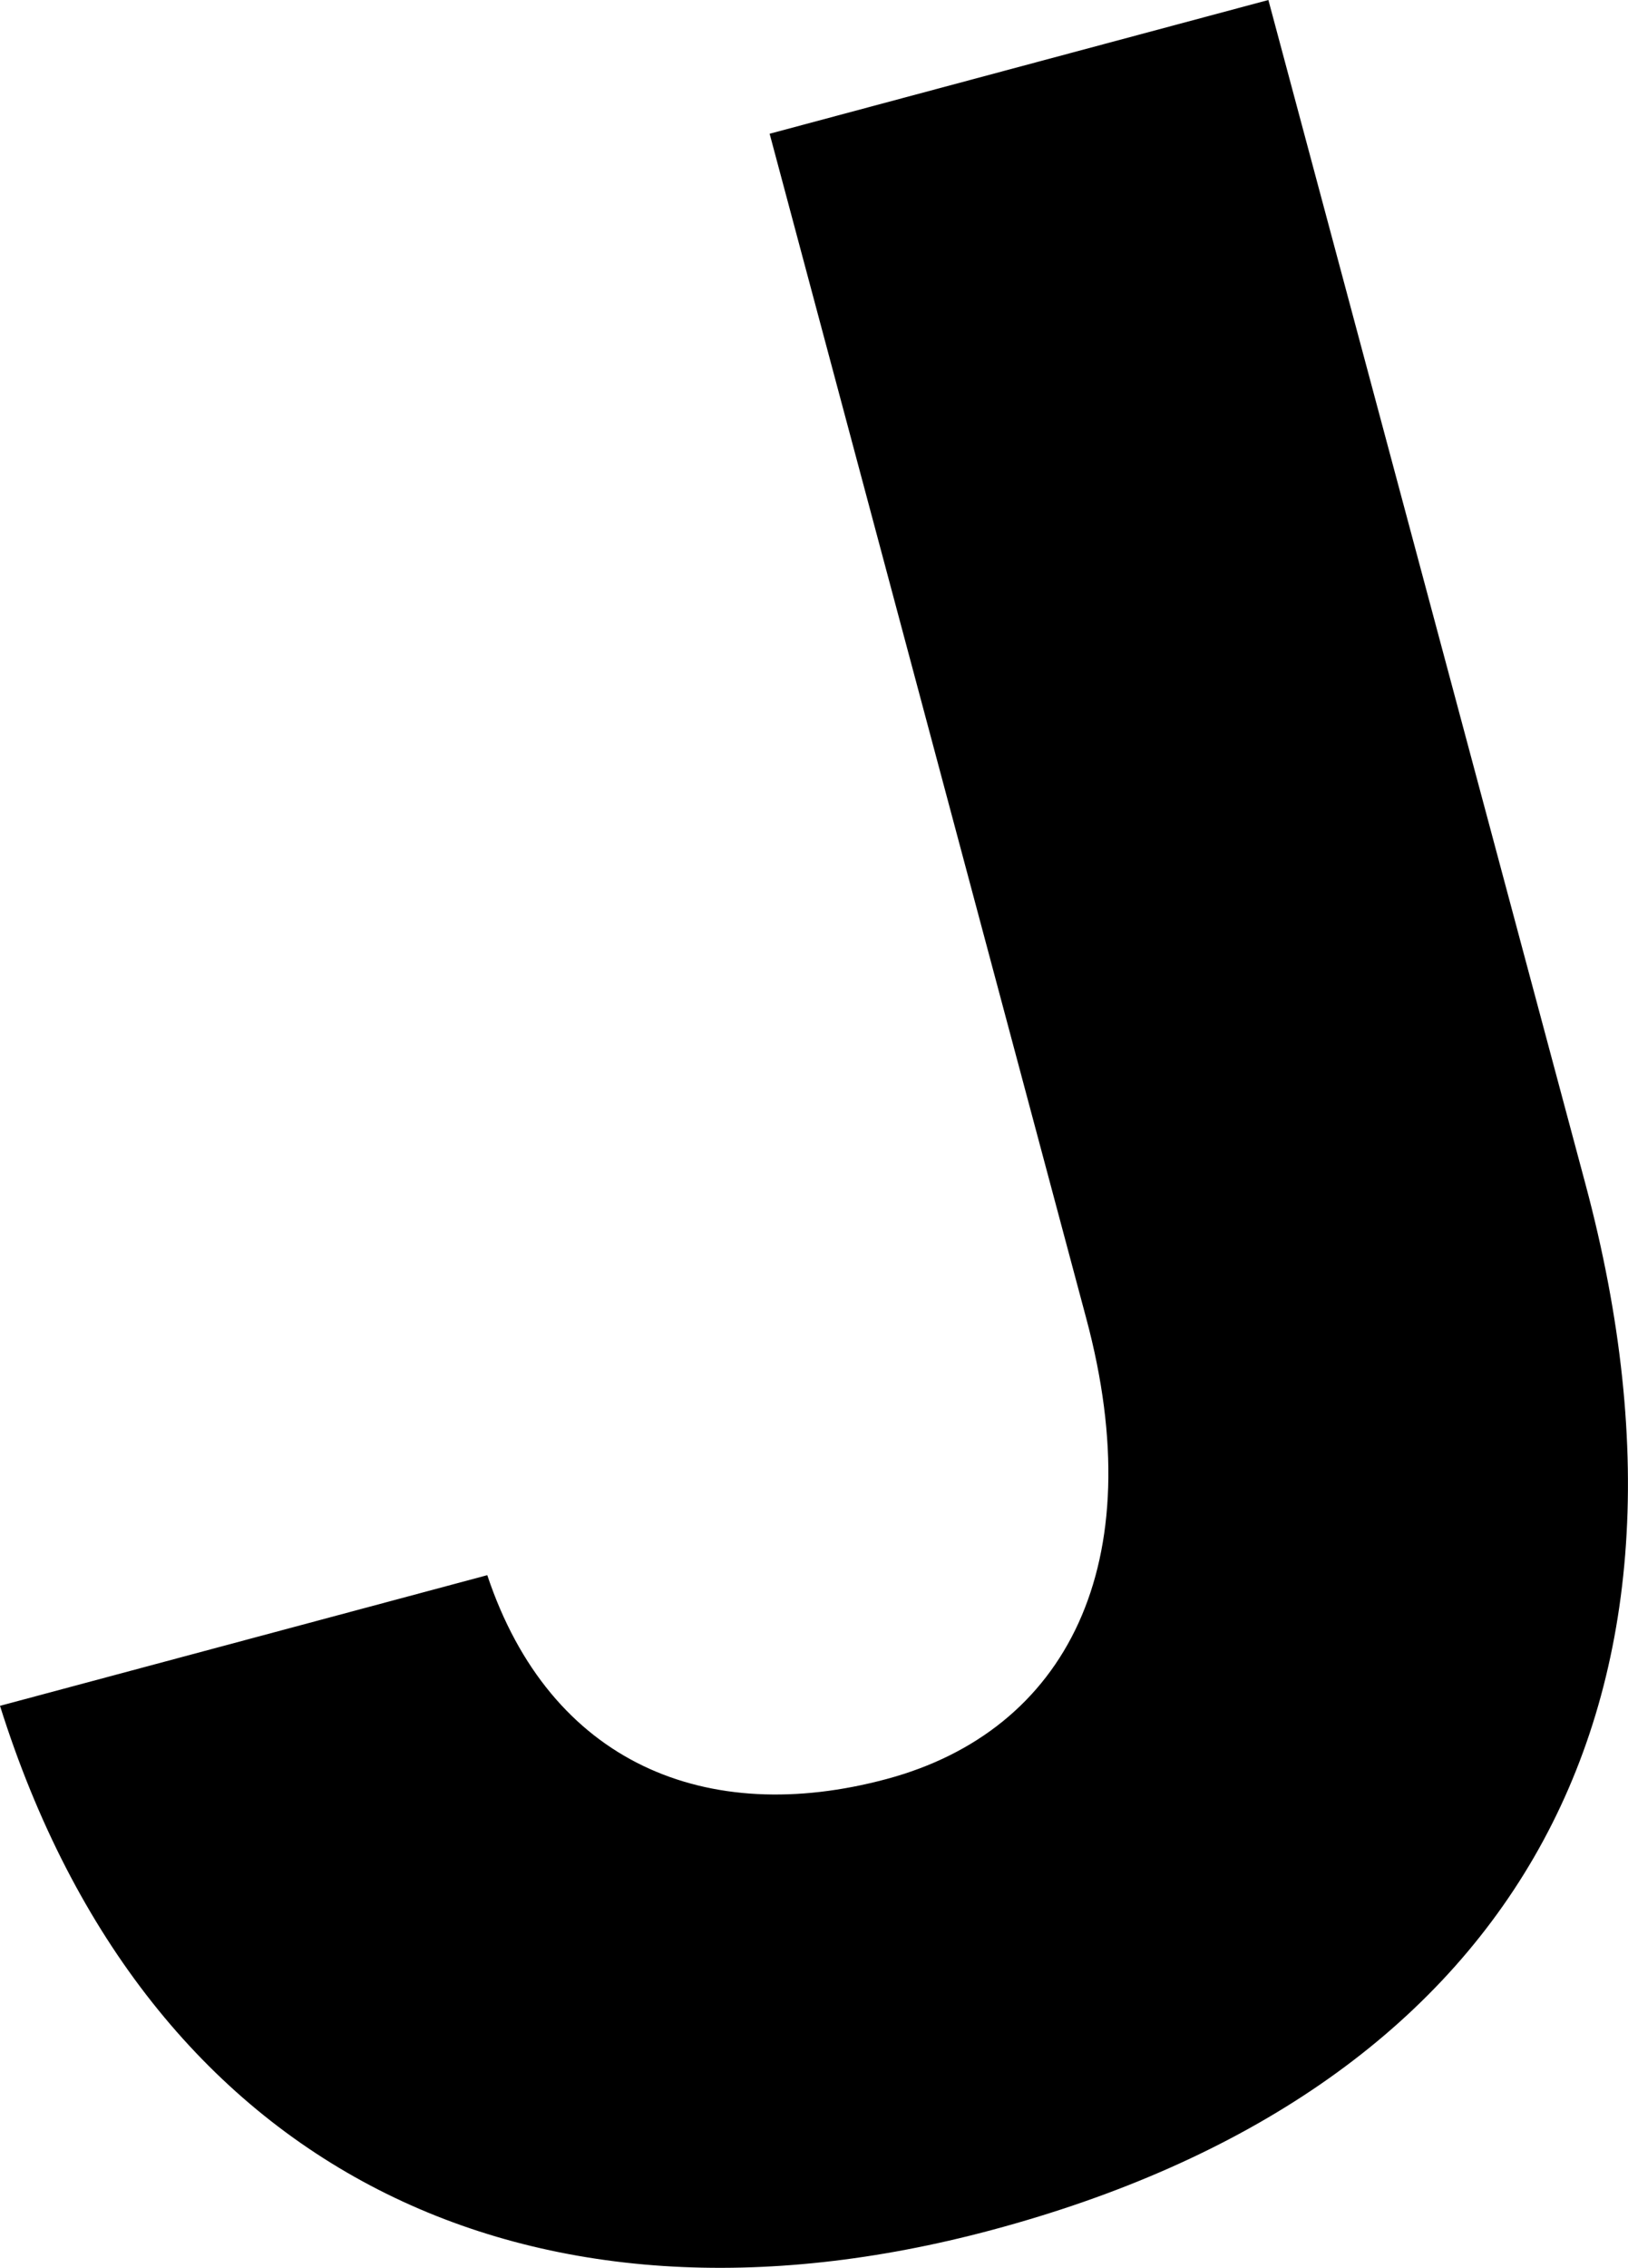 <svg xmlns="http://www.w3.org/2000/svg" viewBox="0 0 163.11 227.03"><title>アセット 16</title><g id="レイヤー_2" data-name="レイヤー 2"><g id="レイヤー_2-2" data-name="レイヤー 2"><path d="M158.85,118.55c14.4,53.75-8.32,91-59.46,104.69C53.19,235.62,14.73,217.58,0,170.77l48.82-13.08c6.3,18.86,22,25.24,40,20.41s26.64-21.46,20-46.16L77.11,13.39,127.08,0Z"/></g></g></svg>